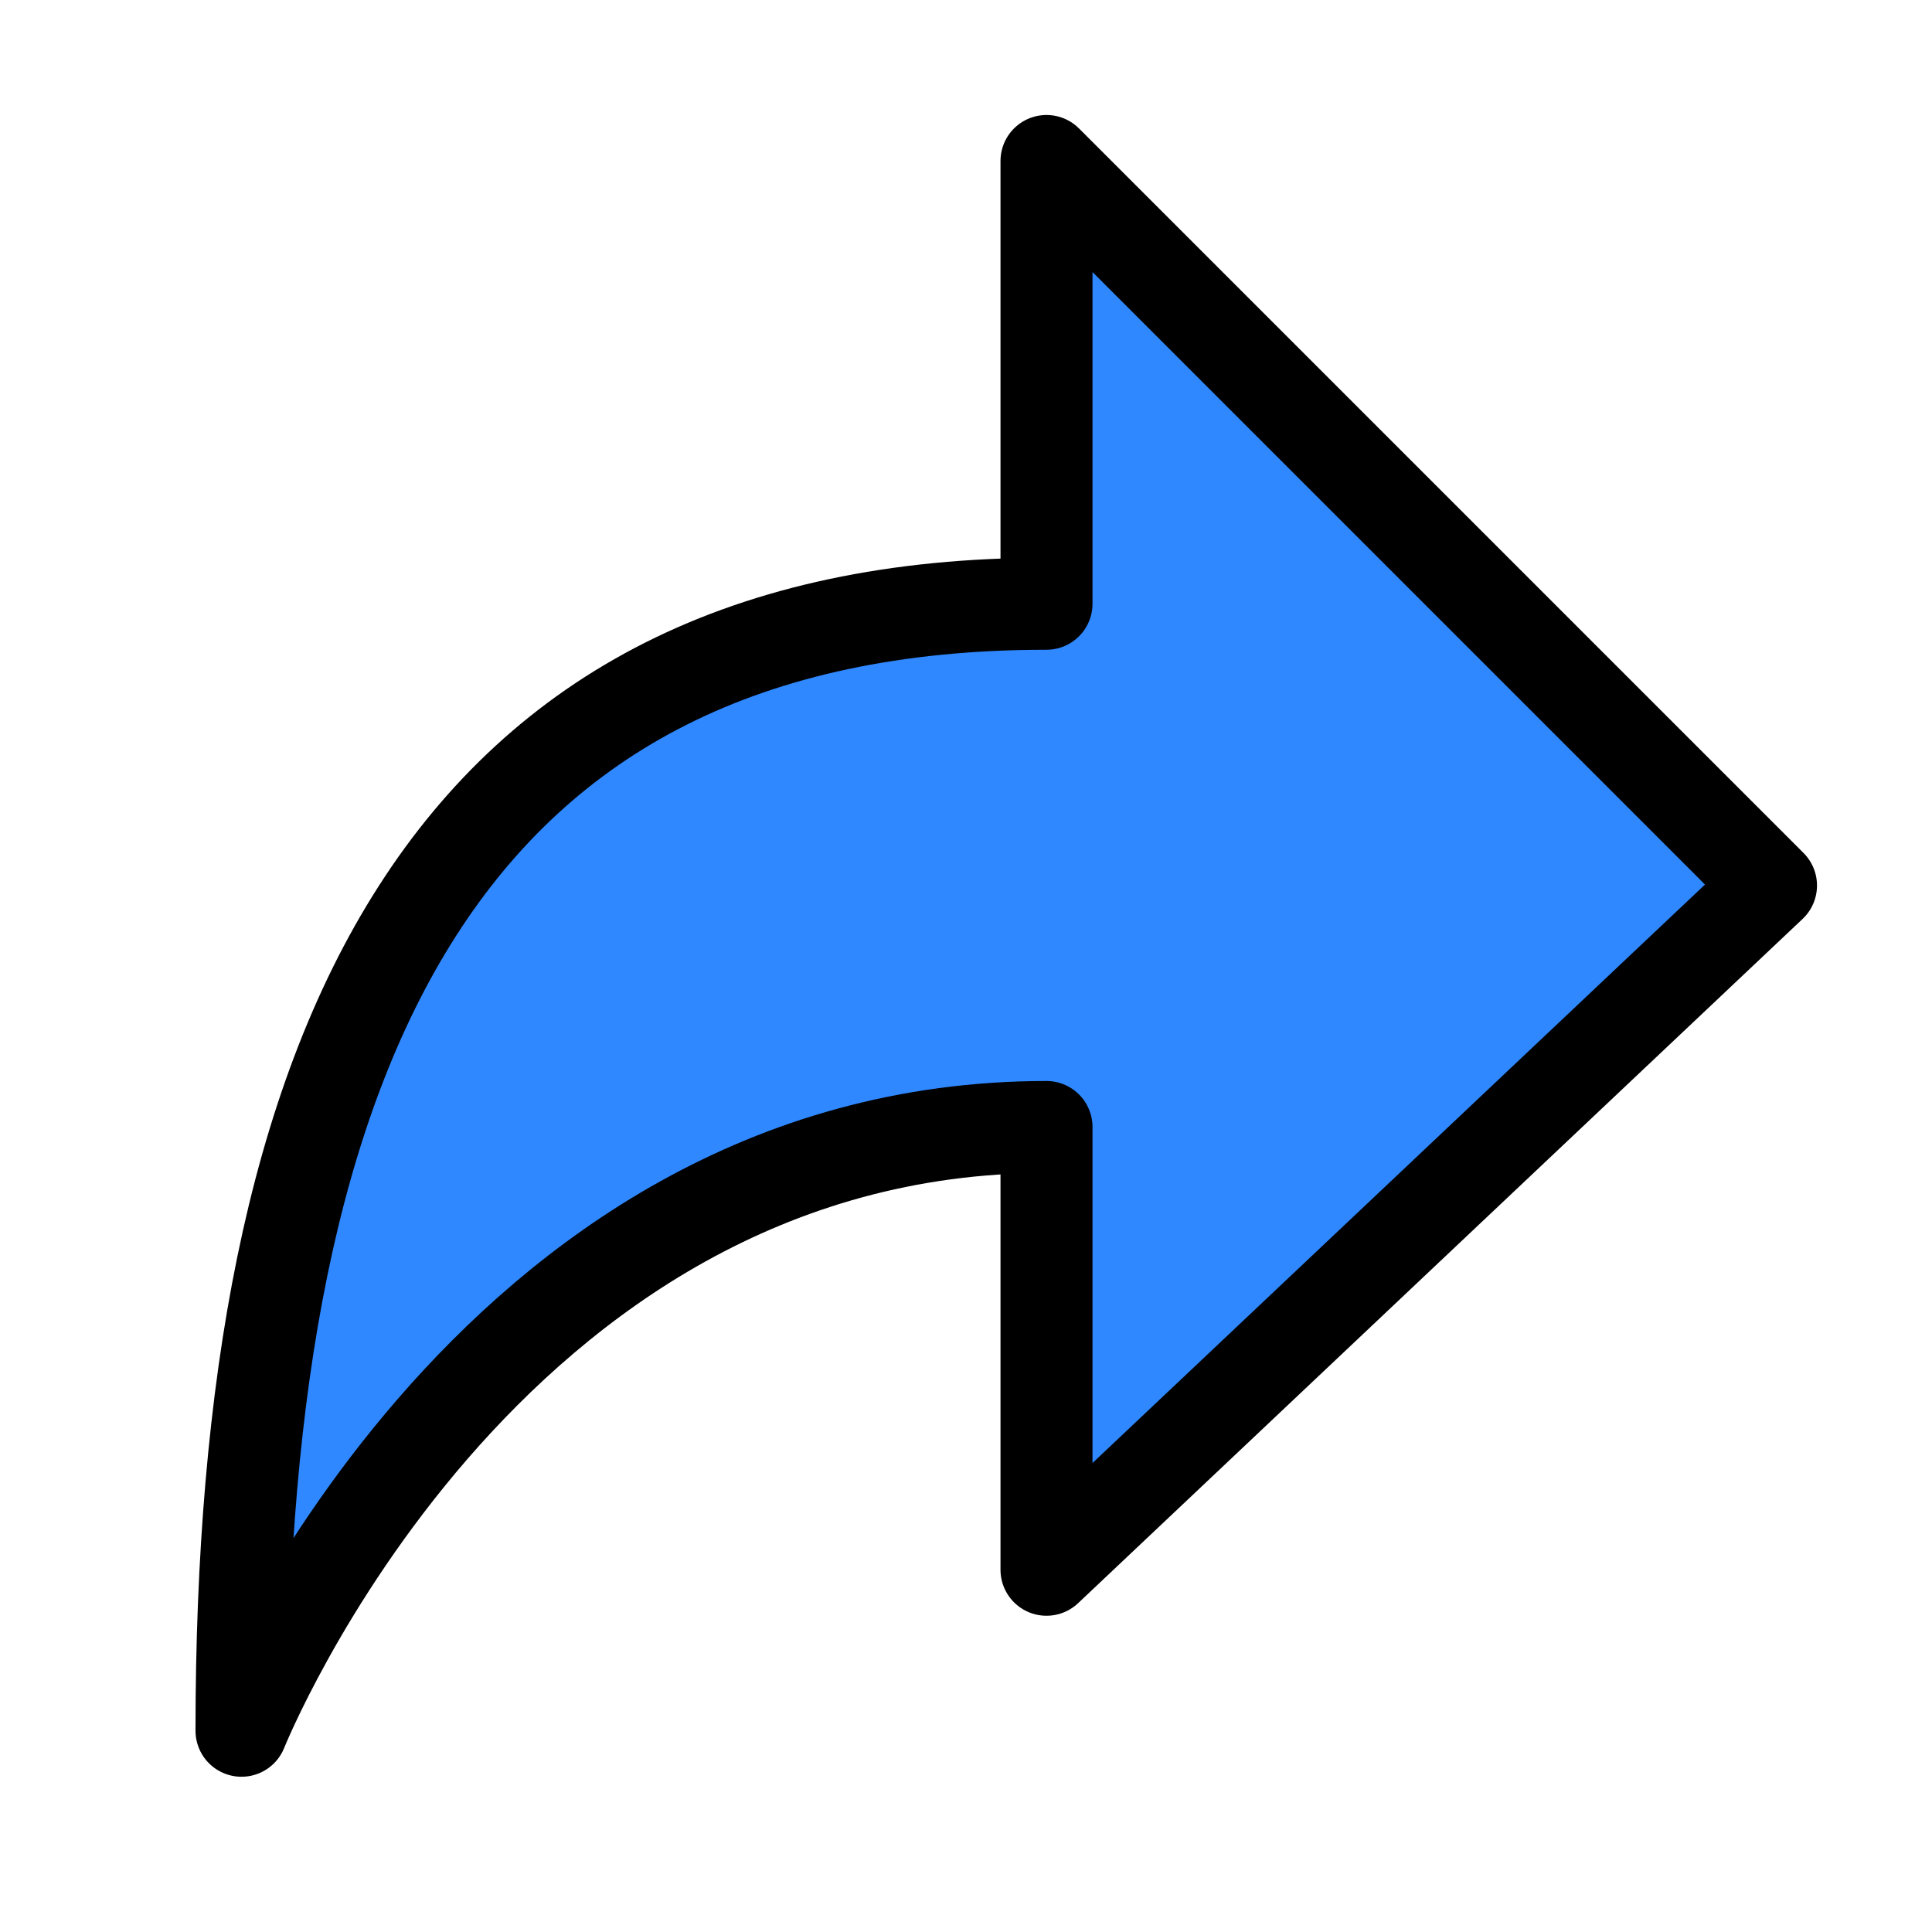 <svg width="84" height="84" viewBox="0 0 84 84" fill="none" xmlns="http://www.w3.org/2000/svg">
<path d="M45.5 7L77 38.5L45.5 68.25V49C21 49 10.5 75.25 10.5 75.25C10.5 45.5 19.25 26.25 45.5 26.25V7Z" fill="#2F88FF" stroke="black" stroke-width="4" stroke-linecap="round" stroke-linejoin="round"/>
</svg>
